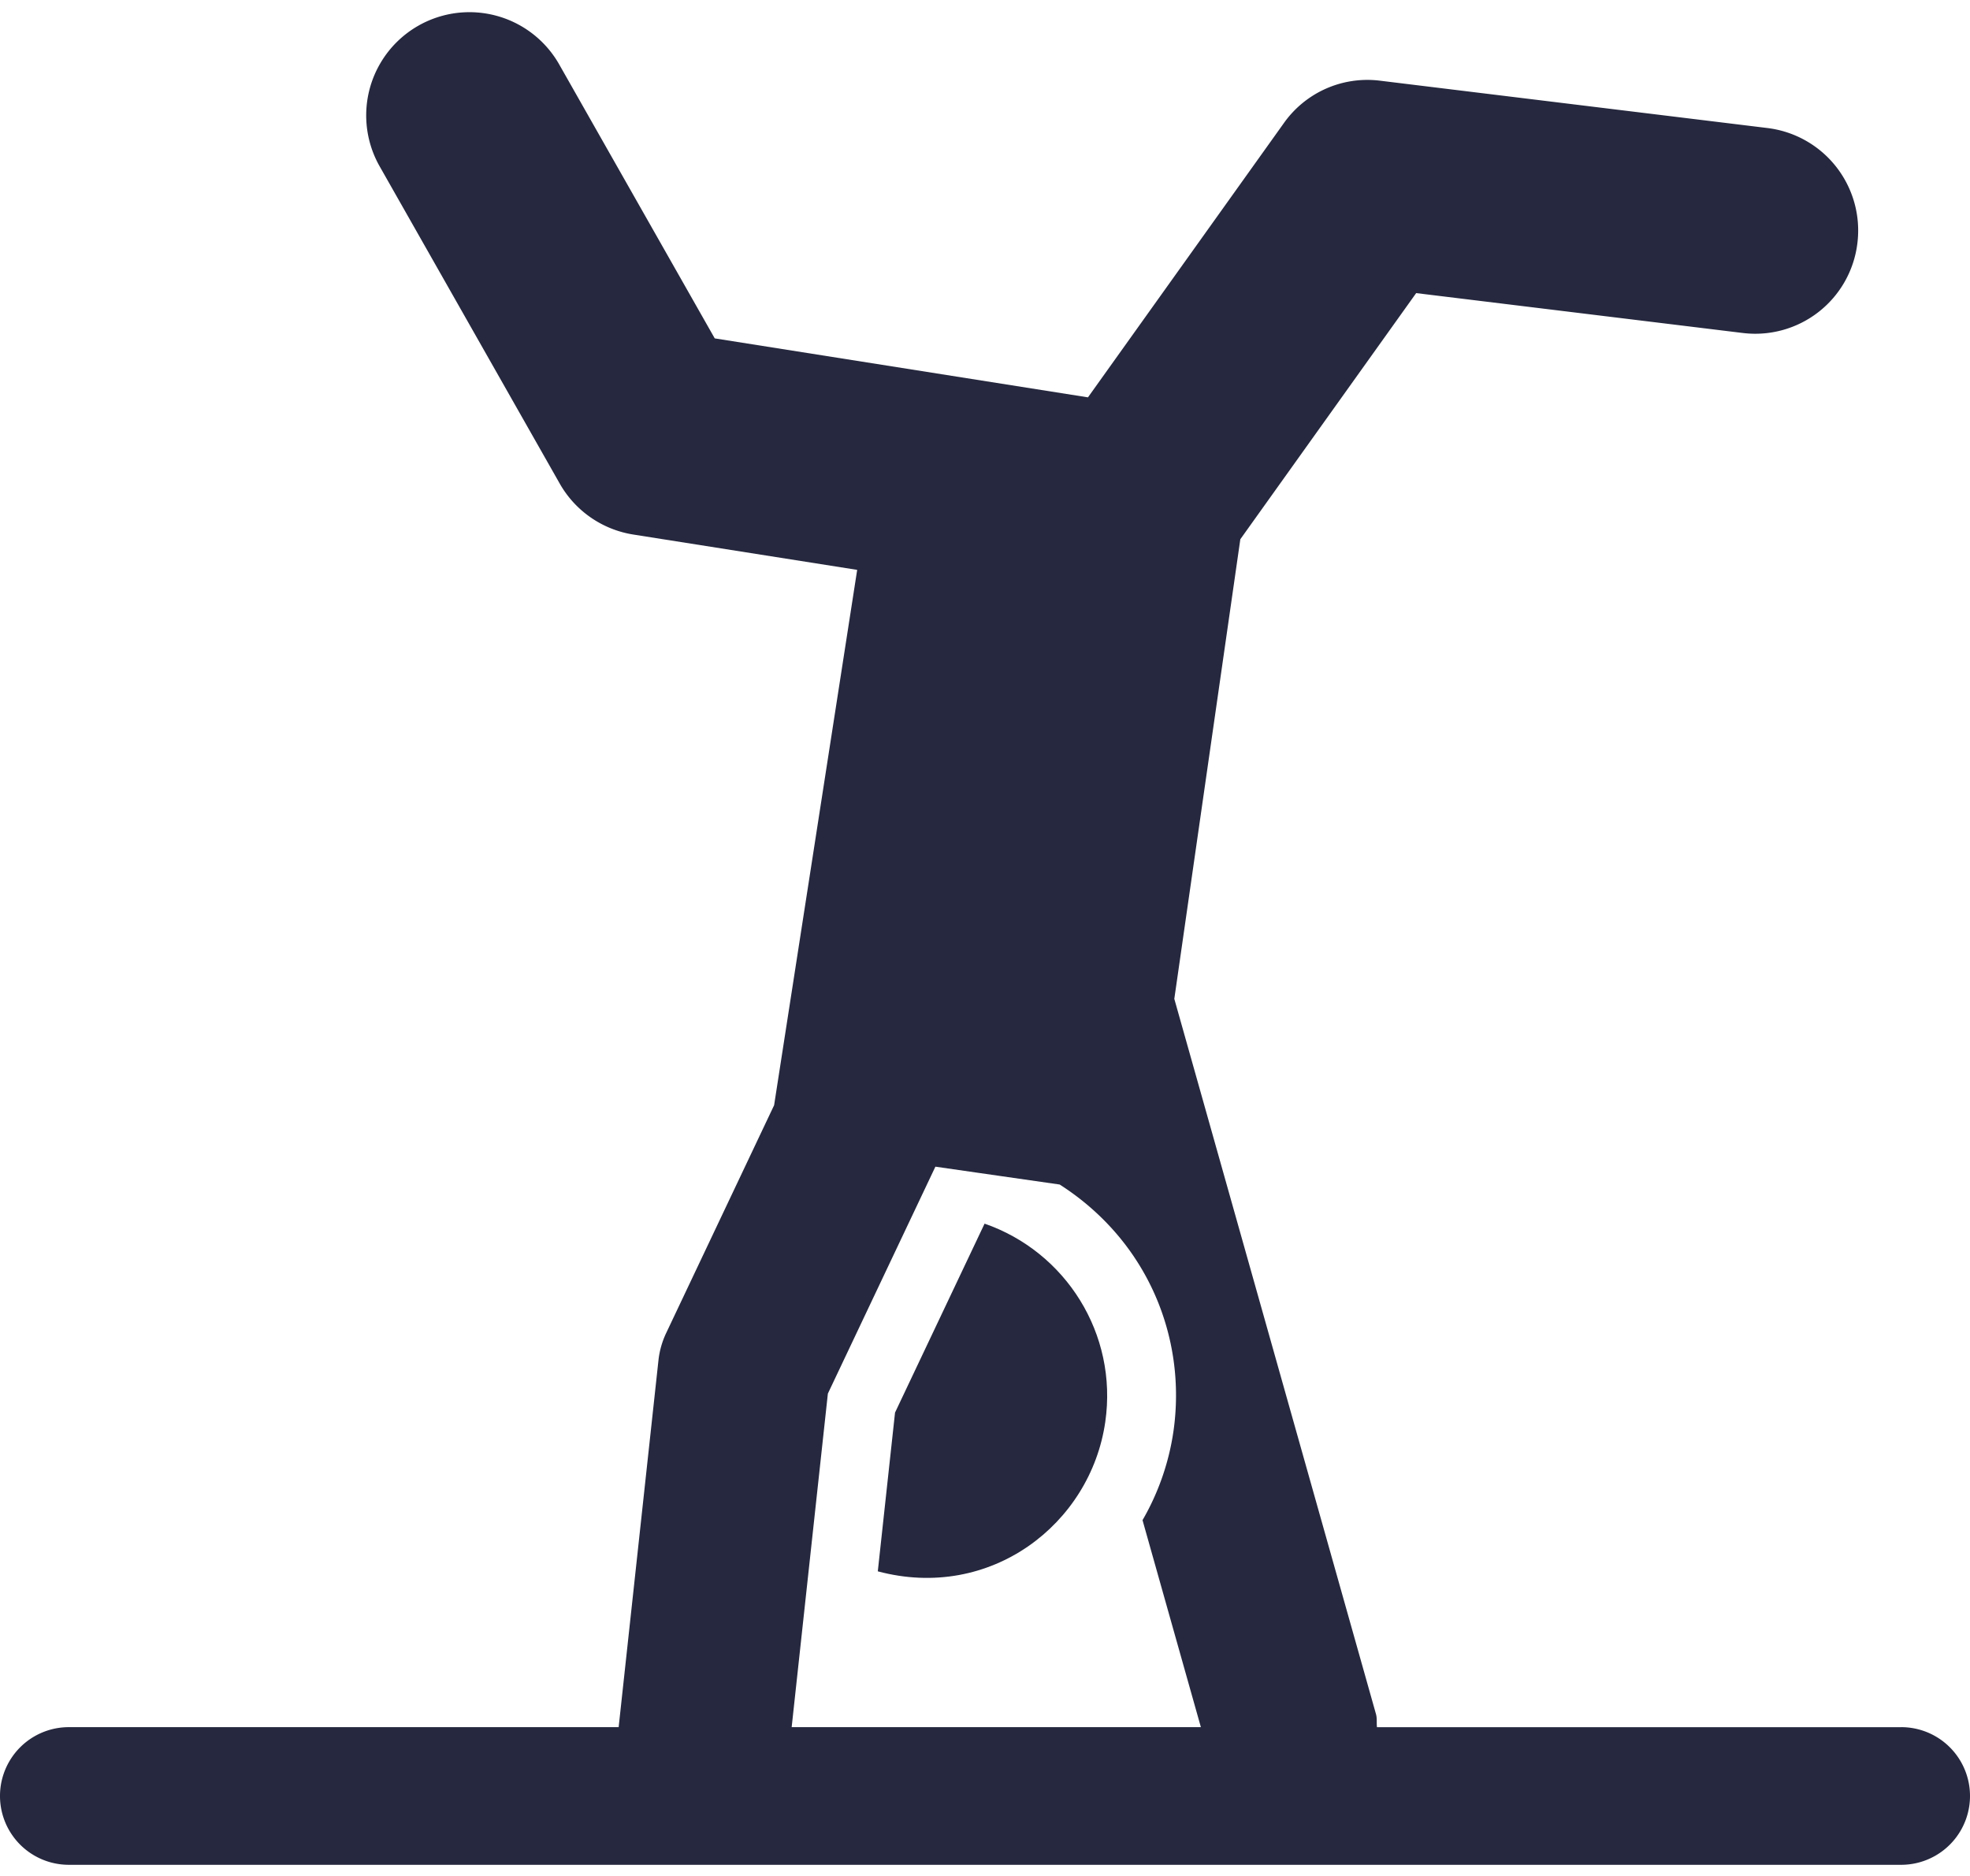<svg width="84" height="80" fill="none" xmlns="http://www.w3.org/2000/svg"><path d="M41.982 52.182l-3.818 8.057-.735 6.77c4.803 1.283 9.075-2.013 9.7-6.376.54-3.753-1.693-7.253-5.147-8.451z" fill="#25283E"/><path d="M81.066 73.655H58.713c-.022-.186.011-.368-.041-.555l-8.6-30.504 2.815-19.6 7.498-10.497 13.91 1.699a4.385 4.385 0 004.904-3.834 4.401 4.401 0 00-3.835-4.904L58.858 3.443a4.36 4.36 0 00-4.117 1.81L46.39 16.945 30.476 14.43 23.82 2.705a4.402 4.402 0 00-7.657 4.344l7.703 13.572a4.397 4.397 0 003.142 2.175l9.542 1.506-3.542 22.83-4.603 9.716c-.175.37-.287.768-.33 1.175l-1.696 15.631H2.935a2.935 2.935 0 000 5.87h78.13a2.935 2.935 0 000-5.87zm-47.31 0L35.3 59.43l4.585-9.678c3.254.469 2.523.363 5.3.762 3.734 2.39 5.428 6.518 4.849 10.535a10.612 10.612 0 01-1.317 3.778l2.488 8.827H33.757z" fill="#25283E"/></svg>